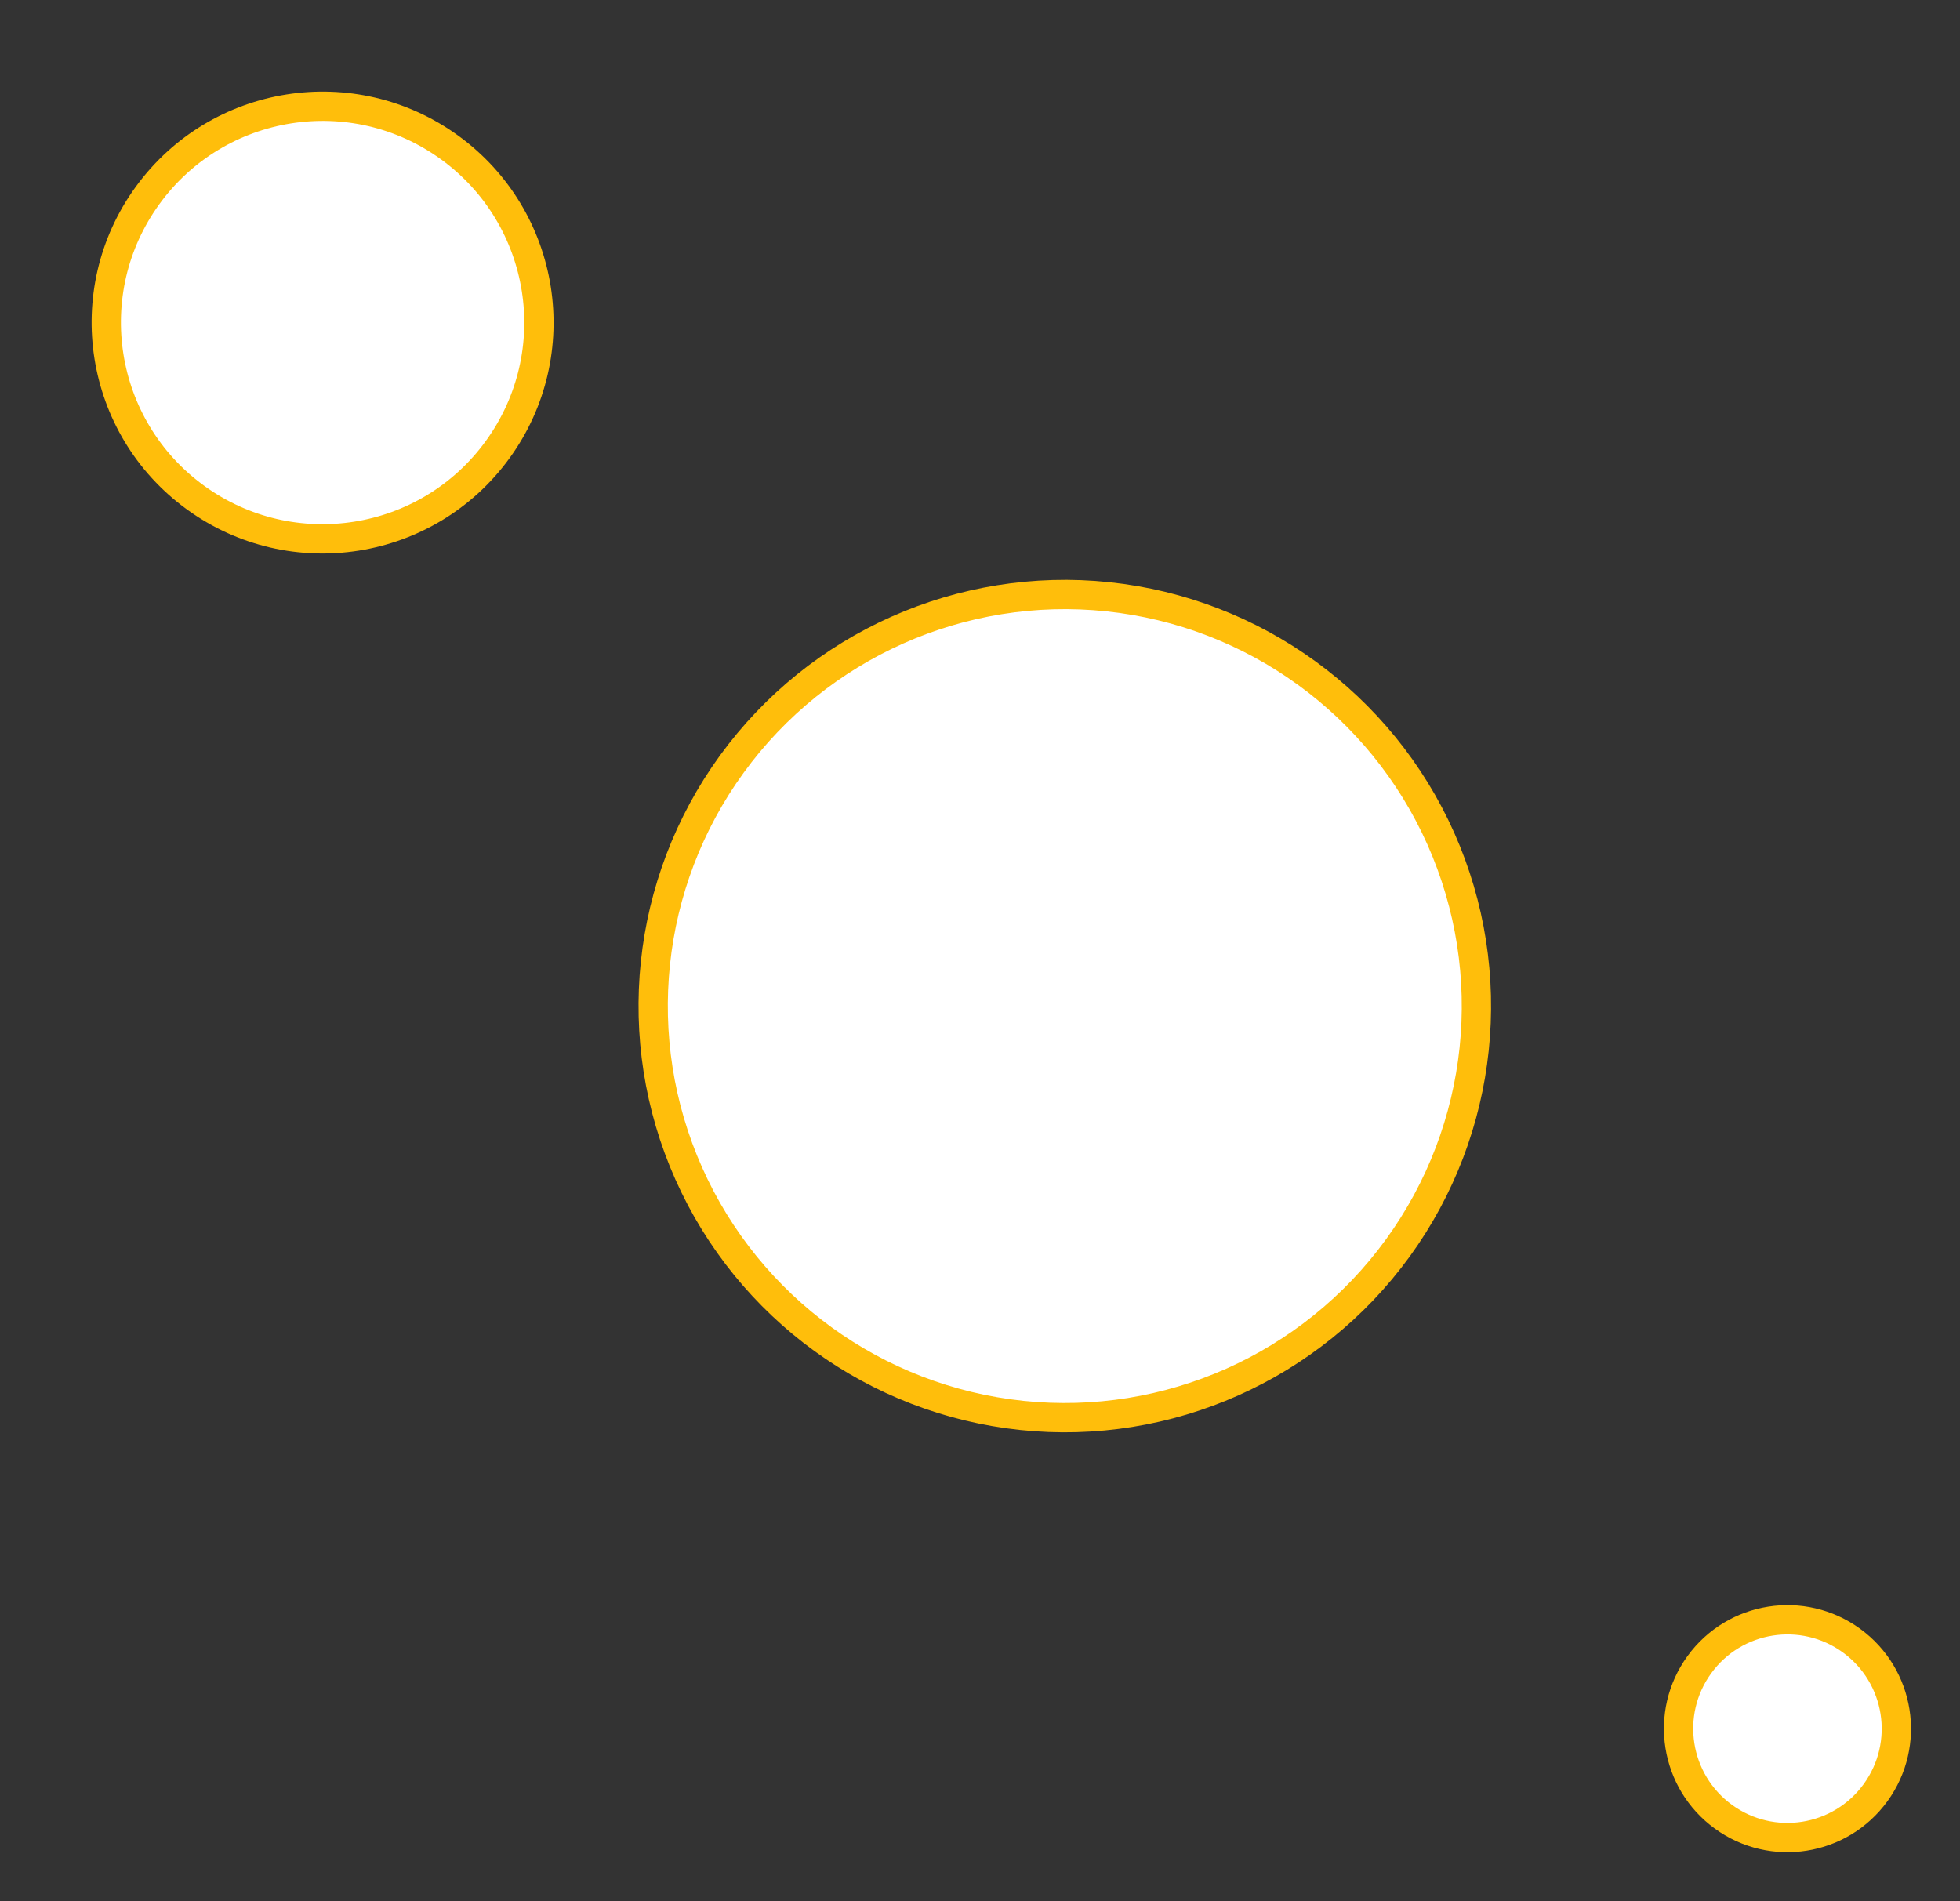 <svg xmlns="http://www.w3.org/2000/svg" width="200.703" height="194.703" viewBox="0 0 200.703 194.703">
  <rect x="0" y="0" width="200.703" height="194.703" fill="#333333" stroke="none"/>
  <g id="Groupe_54" data-name="Groupe 54" transform="translate(-323.412 -3748.08)">
    <circle id="Ellipse_85" data-name="Ellipse 85" cx="22.15" cy="22.15" r="22.15" transform="translate(361.346 3812.052) rotate(-144)" fill="#fff" stroke="#ffbe0b" stroke-miterlimit="10" stroke-width="3"/>
    <circle id="Ellipse_86" data-name="Ellipse 86" cx="11.15" cy="11.15" r="11.15" transform="translate(508.913 3940.688) rotate(-144)" fill="#fff" stroke="#ffbe0b" stroke-miterlimit="10" stroke-width="3"/>
    <circle id="Ellipse_84" data-name="Ellipse 84" cx="42.15" cy="42.15" r="42.15" transform="translate(441.771 3909.988) rotate(-144)" fill="#fff" stroke="#ffbe0b" stroke-miterlimit="10" stroke-width="3"/>
  </g>
</svg>
